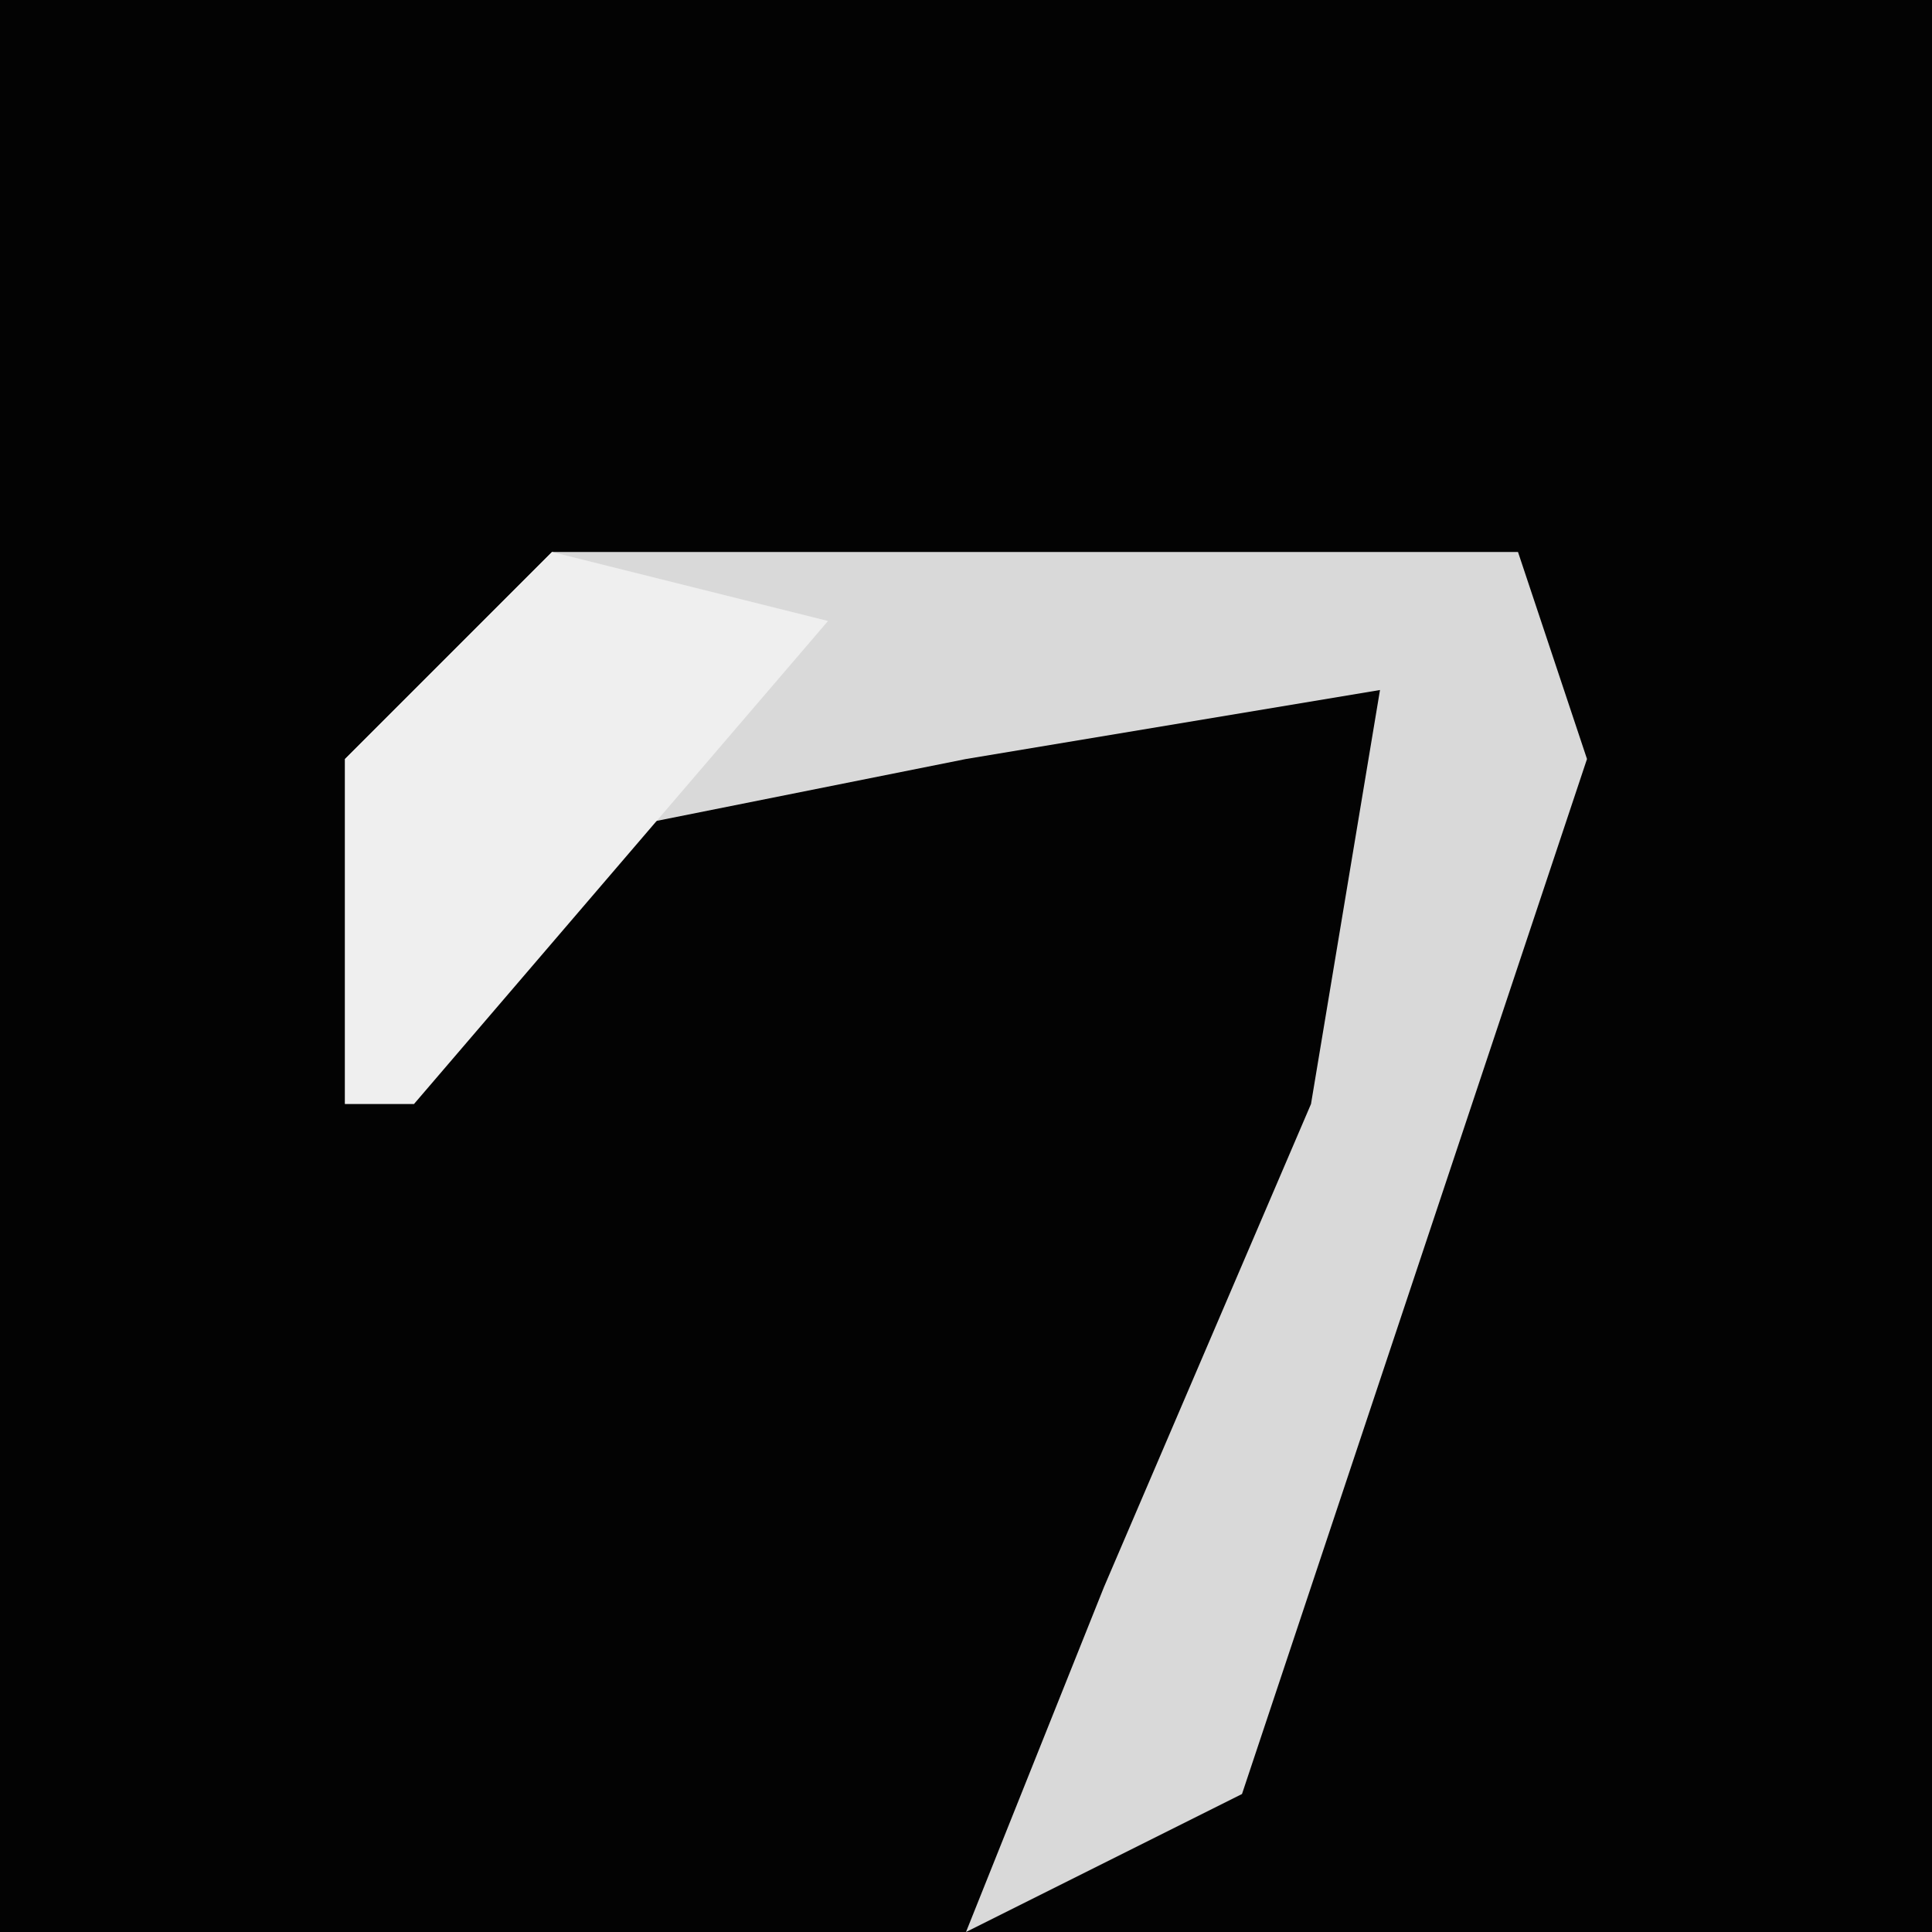 <?xml version="1.0" encoding="UTF-8"?>
<svg version="1.1" xmlns="http://www.w3.org/2000/svg" width="28" height="28">
<path d="M0,0 L28,0 L28,28 L0,28 Z " fill="#030303" transform="translate(0,0)"/>
<path d="M0,0 L14,0 L15,3 L10,18 L6,20 L8,15 L11,8 L12,2 L6,3 L1,4 L-3,8 L-3,3 Z " fill="#D9D9D9" transform="translate(8,8)"/>
<path d="M0,0 L4,1 L-2,8 L-3,8 L-3,3 Z " fill="#EFEFEF" transform="translate(8,8)"/>
</svg>
